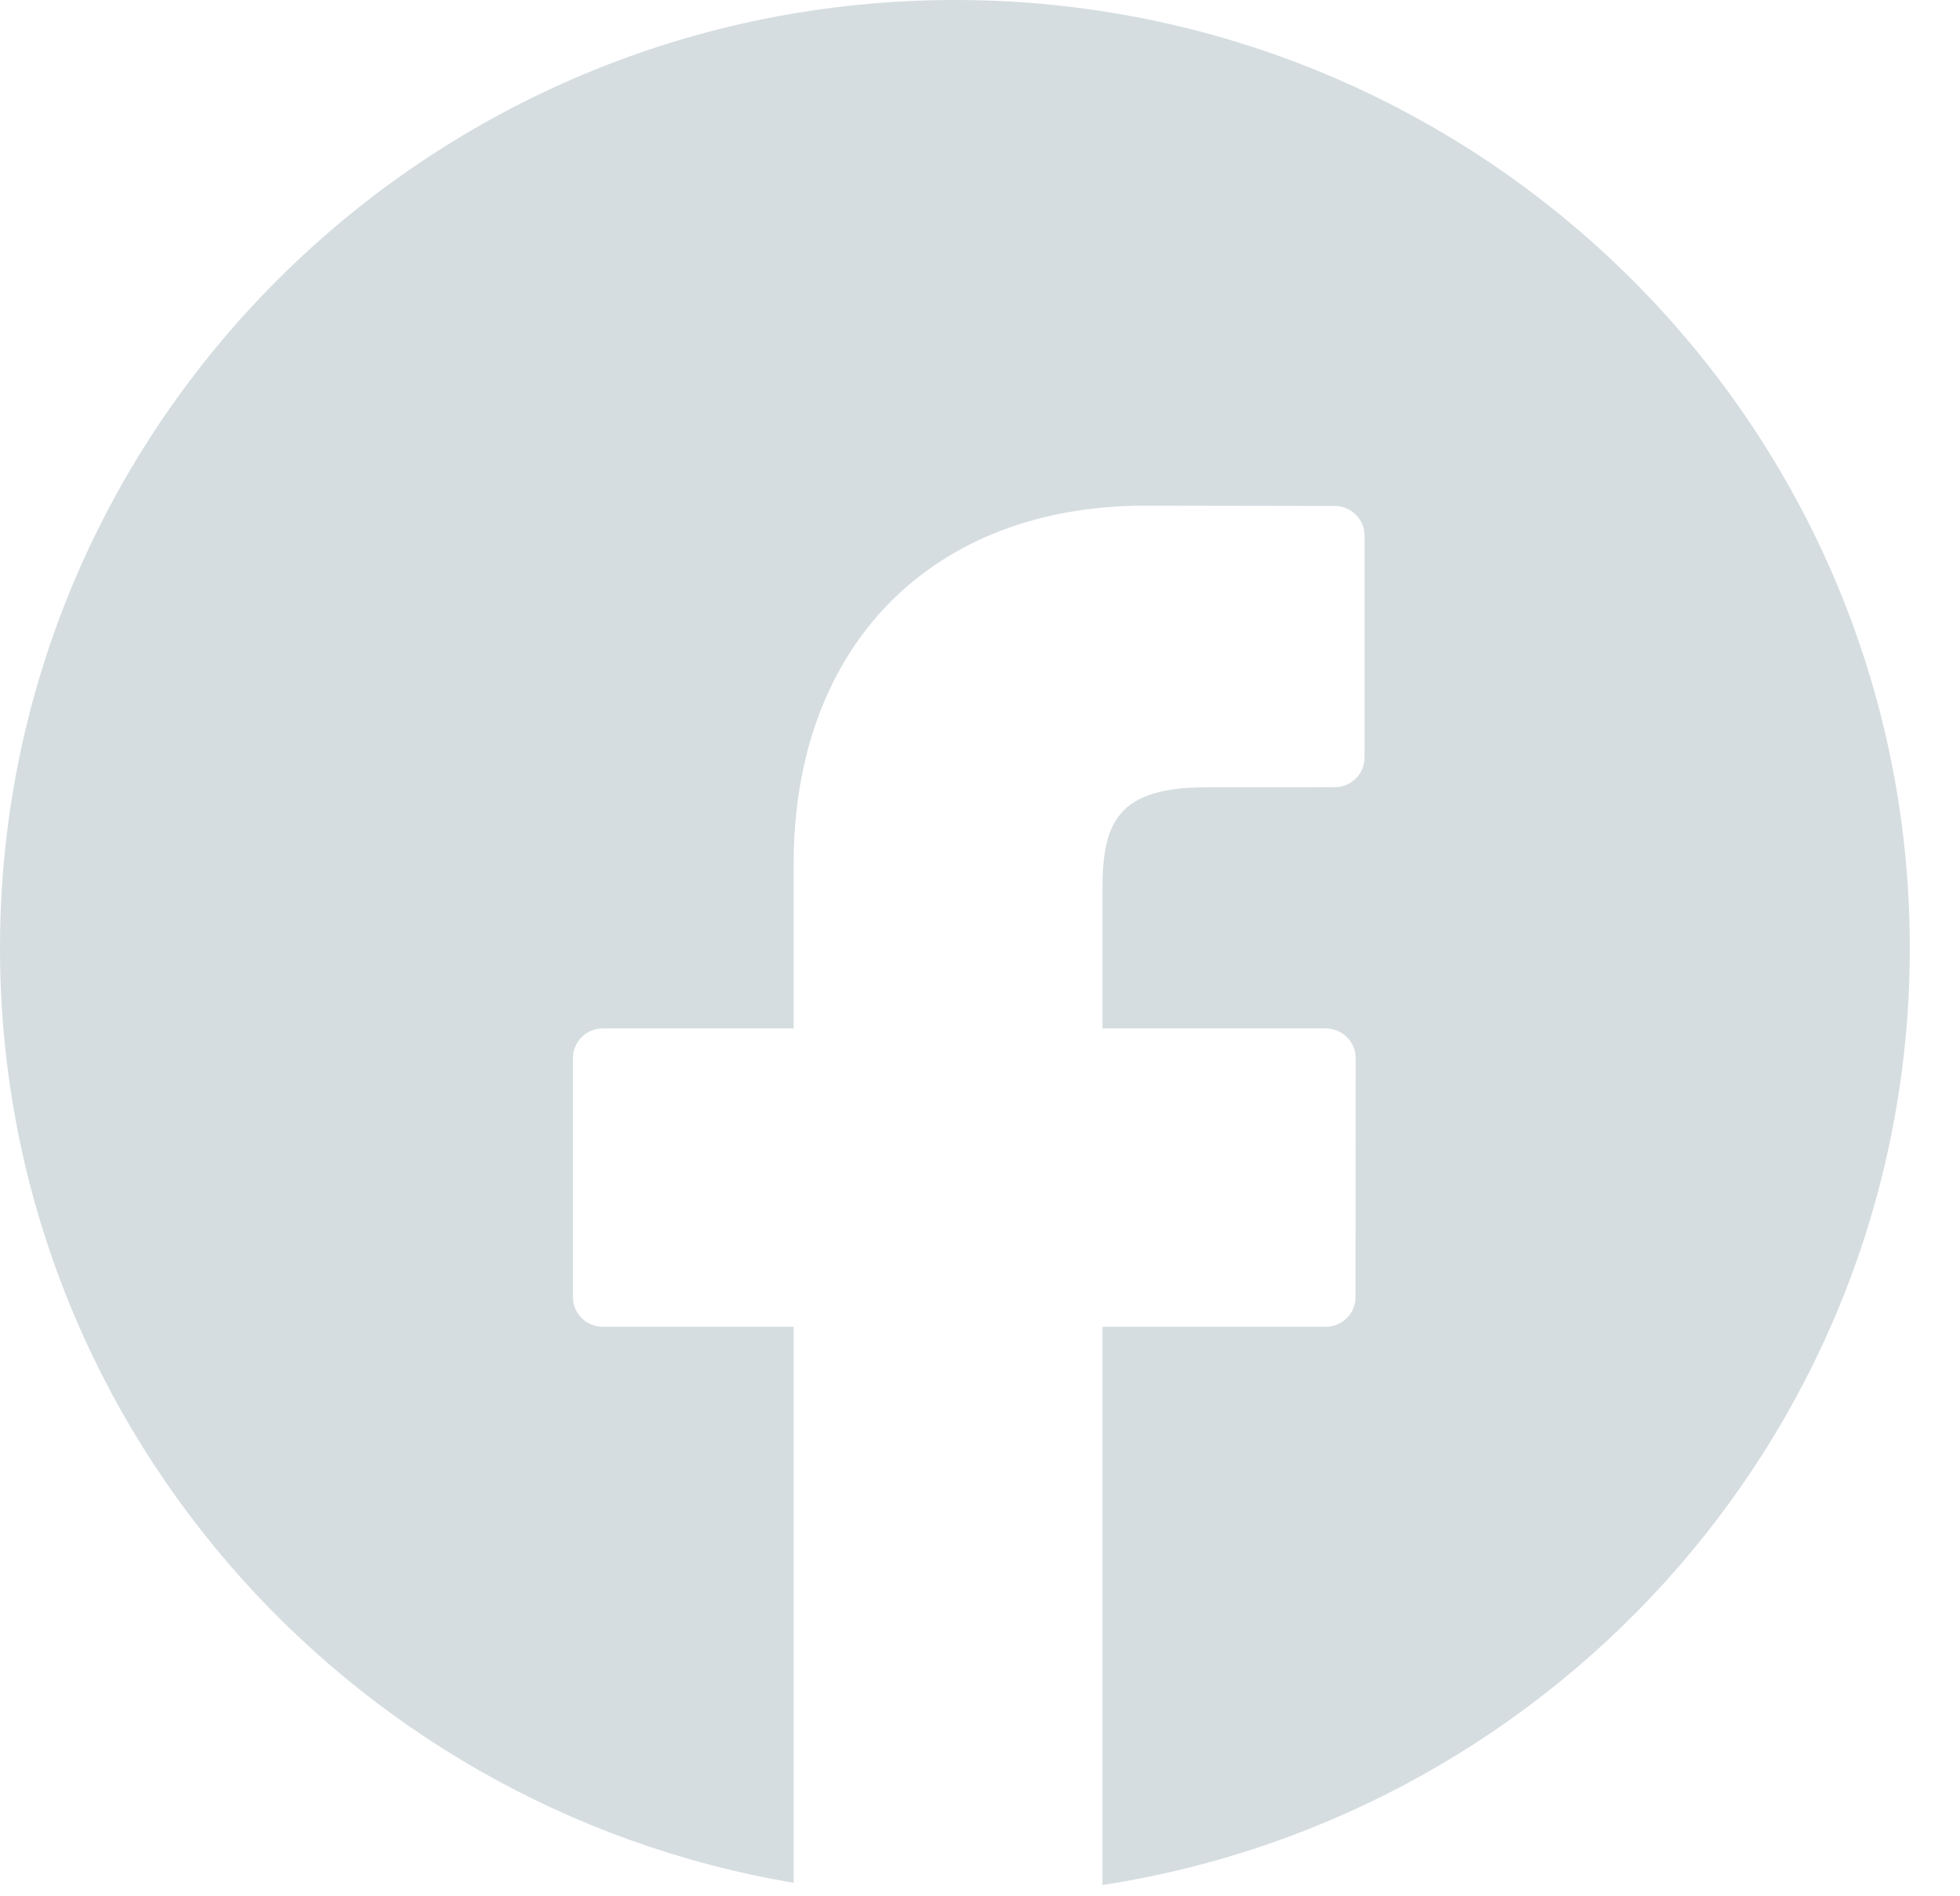 <svg width="31" height="30" viewBox="0 0 31 30" fill="none" xmlns="http://www.w3.org/2000/svg">
<path fill-rule="evenodd" clip-rule="evenodd" d="M17.437 29.822C24.67 28.707 30.206 22.496 30.206 15C30.206 6.716 23.444 0 15.103 0C6.762 0 0 6.716 0 15C0 22.421 5.426 28.584 12.553 29.787V20.99H9.534C9.273 20.99 9.062 20.78 9.062 20.521V16.739C9.062 16.48 9.273 16.27 9.534 16.27H12.553V13.66C12.553 10.222 14.734 8 18.108 8L21.111 8.005C21.371 8.005 21.582 8.215 21.582 8.474V11.985C21.582 12.244 21.371 12.454 21.11 12.454L19.087 12.455C17.692 12.455 17.437 12.994 17.437 14.058V16.27H20.969C21.094 16.27 21.215 16.32 21.303 16.408C21.392 16.496 21.442 16.615 21.442 16.739L21.44 20.521C21.44 20.78 21.229 20.99 20.968 20.99H17.437V29.822Z" fill="#D5DDE0"/>
</svg>
